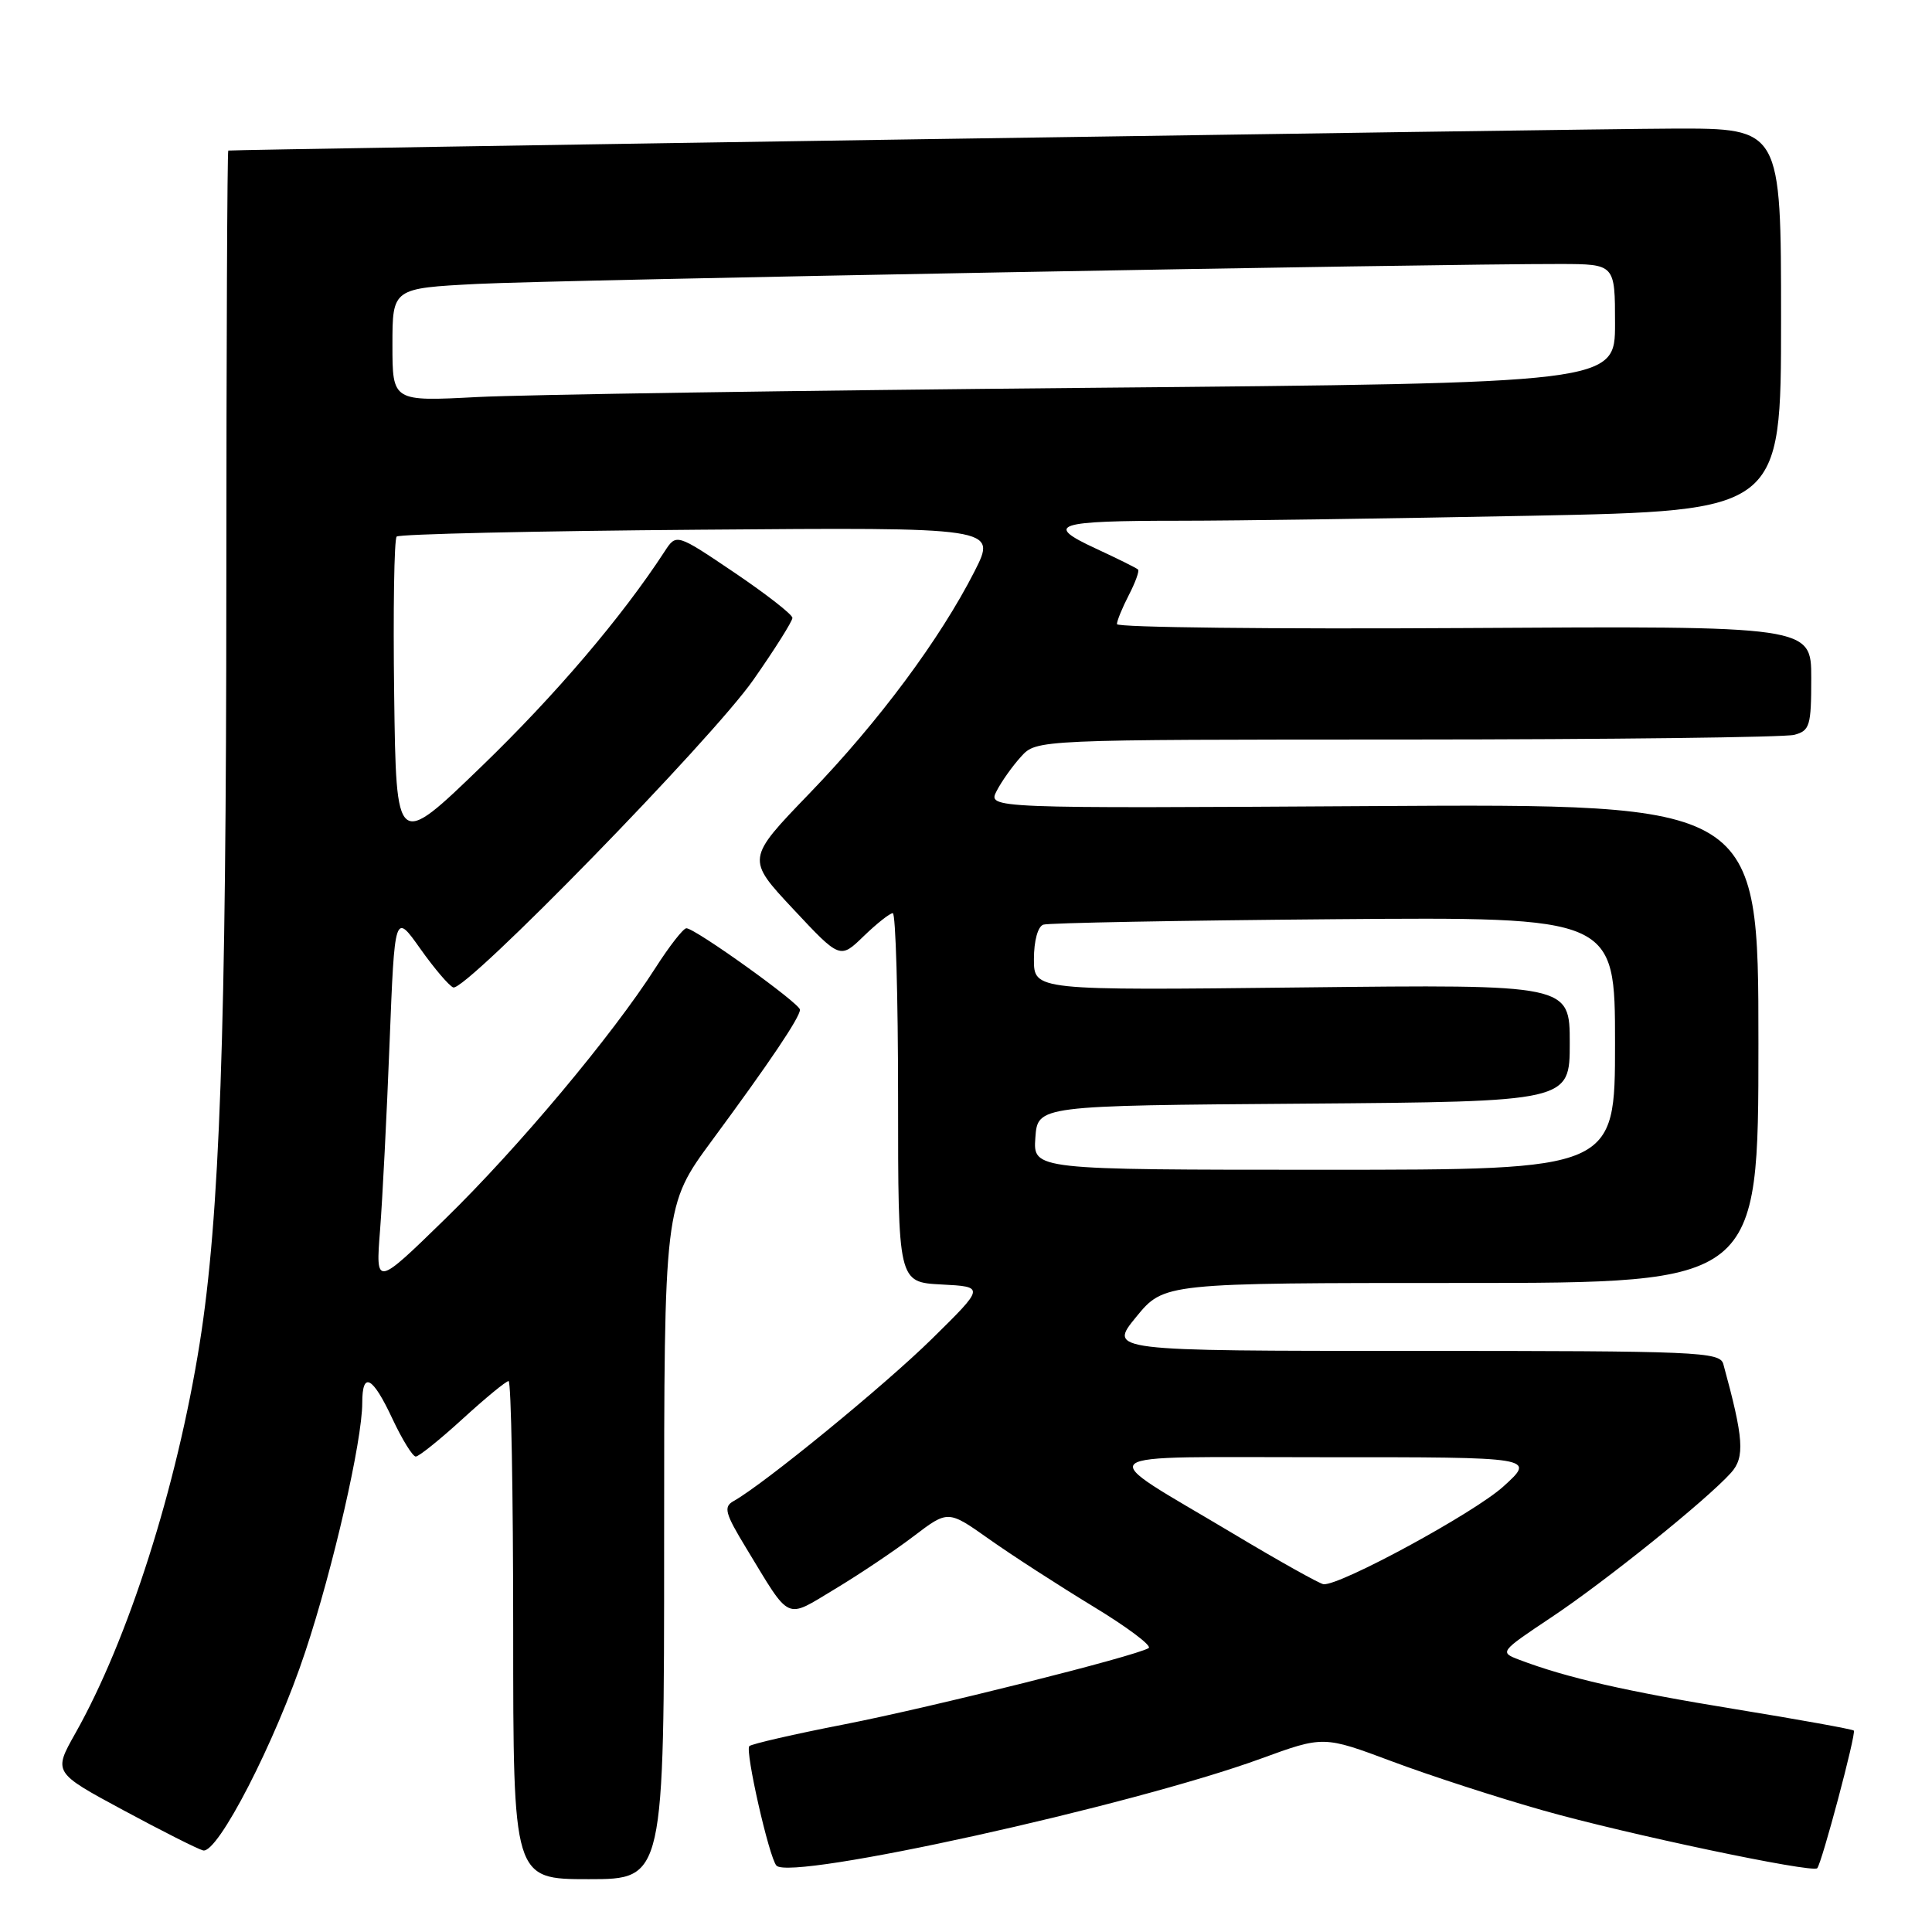 <?xml version="1.0" encoding="UTF-8" standalone="no"?>
<!DOCTYPE svg PUBLIC "-//W3C//DTD SVG 1.1//EN" "http://www.w3.org/Graphics/SVG/1.1/DTD/svg11.dtd" >
<svg xmlns="http://www.w3.org/2000/svg" xmlns:xlink="http://www.w3.org/1999/xlink" version="1.1" viewBox="0 0 256 256">
 <g >
 <path fill="currentColor"
d=" M 88.00 204.36 C 88.00 159.73 88.00 159.73 94.35 151.11 C 102.00 140.74 106.00 134.80 106.00 133.79 C 106.00 132.96 92.11 123.00 90.95 123.00 C 90.54 123.00 88.70 125.36 86.85 128.25 C 81.15 137.17 68.66 152.08 59.00 161.50 C 49.77 170.50 49.77 170.50 50.36 163.00 C 50.68 158.88 51.25 147.72 51.62 138.21 C 52.30 120.92 52.30 120.92 55.69 125.71 C 57.56 128.35 59.53 130.65 60.06 130.84 C 61.69 131.41 94.31 97.98 99.82 90.09 C 102.67 86.02 105.00 82.32 105.00 81.87 C 105.00 81.43 101.54 78.73 97.31 75.87 C 89.62 70.68 89.62 70.68 88.06 73.08 C 82.38 81.79 73.63 92.06 63.84 101.52 C 52.50 112.48 52.50 112.48 52.23 92.09 C 52.08 80.88 52.23 71.44 52.56 71.10 C 52.89 70.77 70.92 70.36 92.63 70.19 C 132.09 69.87 132.09 69.87 129.14 75.69 C 124.57 84.67 116.45 95.61 107.26 105.13 C 98.89 113.81 98.89 113.81 105.10 120.45 C 111.31 127.09 111.31 127.09 114.45 124.04 C 116.18 122.37 117.91 121.00 118.30 121.00 C 118.68 121.00 119.00 132.00 119.00 145.45 C 119.00 169.90 119.00 169.90 124.75 170.20 C 130.50 170.50 130.50 170.50 123.50 177.39 C 117.22 183.57 101.22 196.66 97.19 198.91 C 95.84 199.67 96.07 200.52 98.88 205.14 C 104.85 214.97 103.96 214.56 110.64 210.55 C 113.86 208.62 118.55 205.47 121.06 203.56 C 125.62 200.09 125.62 200.09 131.06 203.94 C 134.05 206.06 140.23 210.05 144.78 212.82 C 149.34 215.58 152.68 218.08 152.20 218.38 C 150.44 219.46 123.55 226.20 111.86 228.49 C 105.24 229.78 99.59 231.08 99.29 231.37 C 98.70 231.97 101.90 246.10 102.88 247.20 C 104.73 249.26 149.92 239.29 167.07 233.03 C 175.37 230.00 175.37 230.00 184.44 233.39 C 189.42 235.26 198.45 238.19 204.50 239.90 C 215.45 243.01 240.13 248.21 240.79 247.55 C 241.38 246.95 245.99 229.65 245.64 229.31 C 245.46 229.13 238.38 227.85 229.91 226.47 C 215.48 224.12 207.57 222.31 201.29 219.92 C 198.68 218.93 198.73 218.86 205.57 214.30 C 212.76 209.51 226.12 198.76 229.36 195.16 C 231.23 193.09 231.06 190.63 228.35 180.75 C 227.90 179.12 225.09 179.00 187.37 179.00 C 146.87 179.00 146.87 179.00 150.55 174.50 C 154.24 170.00 154.24 170.00 193.62 170.00 C 233.00 170.00 233.00 170.00 233.00 138.25 C 233.00 106.50 233.00 106.50 181.93 106.81 C 130.87 107.12 130.87 107.12 132.06 104.81 C 132.71 103.54 134.17 101.49 135.30 100.25 C 137.35 98.00 137.35 98.00 186.42 97.99 C 213.42 97.98 236.51 97.70 237.75 97.37 C 239.81 96.82 240.00 96.18 240.00 89.85 C 240.00 82.94 240.00 82.94 194.00 83.22 C 168.70 83.37 148.00 83.14 148.00 82.70 C 148.00 82.26 148.71 80.53 149.57 78.86 C 150.44 77.18 150.99 75.66 150.80 75.47 C 150.61 75.27 148.08 74.02 145.19 72.68 C 138.30 69.49 139.79 69.00 156.42 69.00 C 163.71 69.00 184.60 68.70 202.84 68.34 C 236.00 67.68 236.00 67.68 236.00 42.34 C 236.00 17.00 236.00 17.00 221.75 17.04 C 210.24 17.07 31.13 19.80 30.25 19.95 C 30.11 19.98 30.00 45.99 29.99 77.75 C 29.98 136.92 29.12 161.28 26.46 177.99 C 23.42 197.10 16.98 217.27 9.98 229.68 C 7.06 234.86 7.06 234.86 16.36 239.87 C 21.48 242.63 26.22 245.02 26.91 245.19 C 28.84 245.67 36.50 230.79 40.45 218.87 C 44.15 207.76 48.00 190.91 48.00 185.89 C 48.00 181.64 49.36 182.35 52.00 188.00 C 53.29 190.75 54.68 193.00 55.09 193.00 C 55.50 193.00 58.30 190.75 61.31 188.00 C 64.32 185.25 67.05 183.00 67.39 183.00 C 67.73 183.00 68.00 197.85 68.00 216.00 C 68.00 249.00 68.00 249.00 78.00 249.00 C 88.00 249.00 88.00 249.00 88.00 204.36 Z  M 163.33 203.17 C 144.65 192.01 143.32 193.11 175.50 193.09 C 203.50 193.08 203.50 193.08 199.19 196.98 C 195.32 200.48 177.59 210.11 175.38 209.92 C 174.90 209.88 169.47 206.85 163.33 203.17 Z  M 137.19 150.75 C 137.50 146.50 137.50 146.50 172.75 146.24 C 208.00 145.97 208.00 145.97 208.00 138.21 C 208.00 130.44 208.00 130.44 172.50 130.84 C 137.00 131.24 137.00 131.24 137.00 127.09 C 137.00 124.66 137.52 122.76 138.25 122.52 C 138.94 122.29 156.26 121.97 176.75 121.80 C 214.00 121.50 214.00 121.50 214.00 138.25 C 214.00 155.00 214.00 155.00 175.44 155.00 C 136.89 155.00 136.89 155.00 137.19 150.75 Z  M 52.00 45.70 C 52.00 38.20 52.00 38.20 63.25 37.62 C 73.65 37.09 190.30 34.95 206.75 34.98 C 214.00 35.00 214.00 35.00 214.00 42.88 C 214.00 50.76 214.00 50.76 144.25 51.39 C 105.89 51.74 69.44 52.29 63.25 52.61 C 52.00 53.20 52.00 53.20 52.00 45.70 Z "/>
</g>
</svg>
